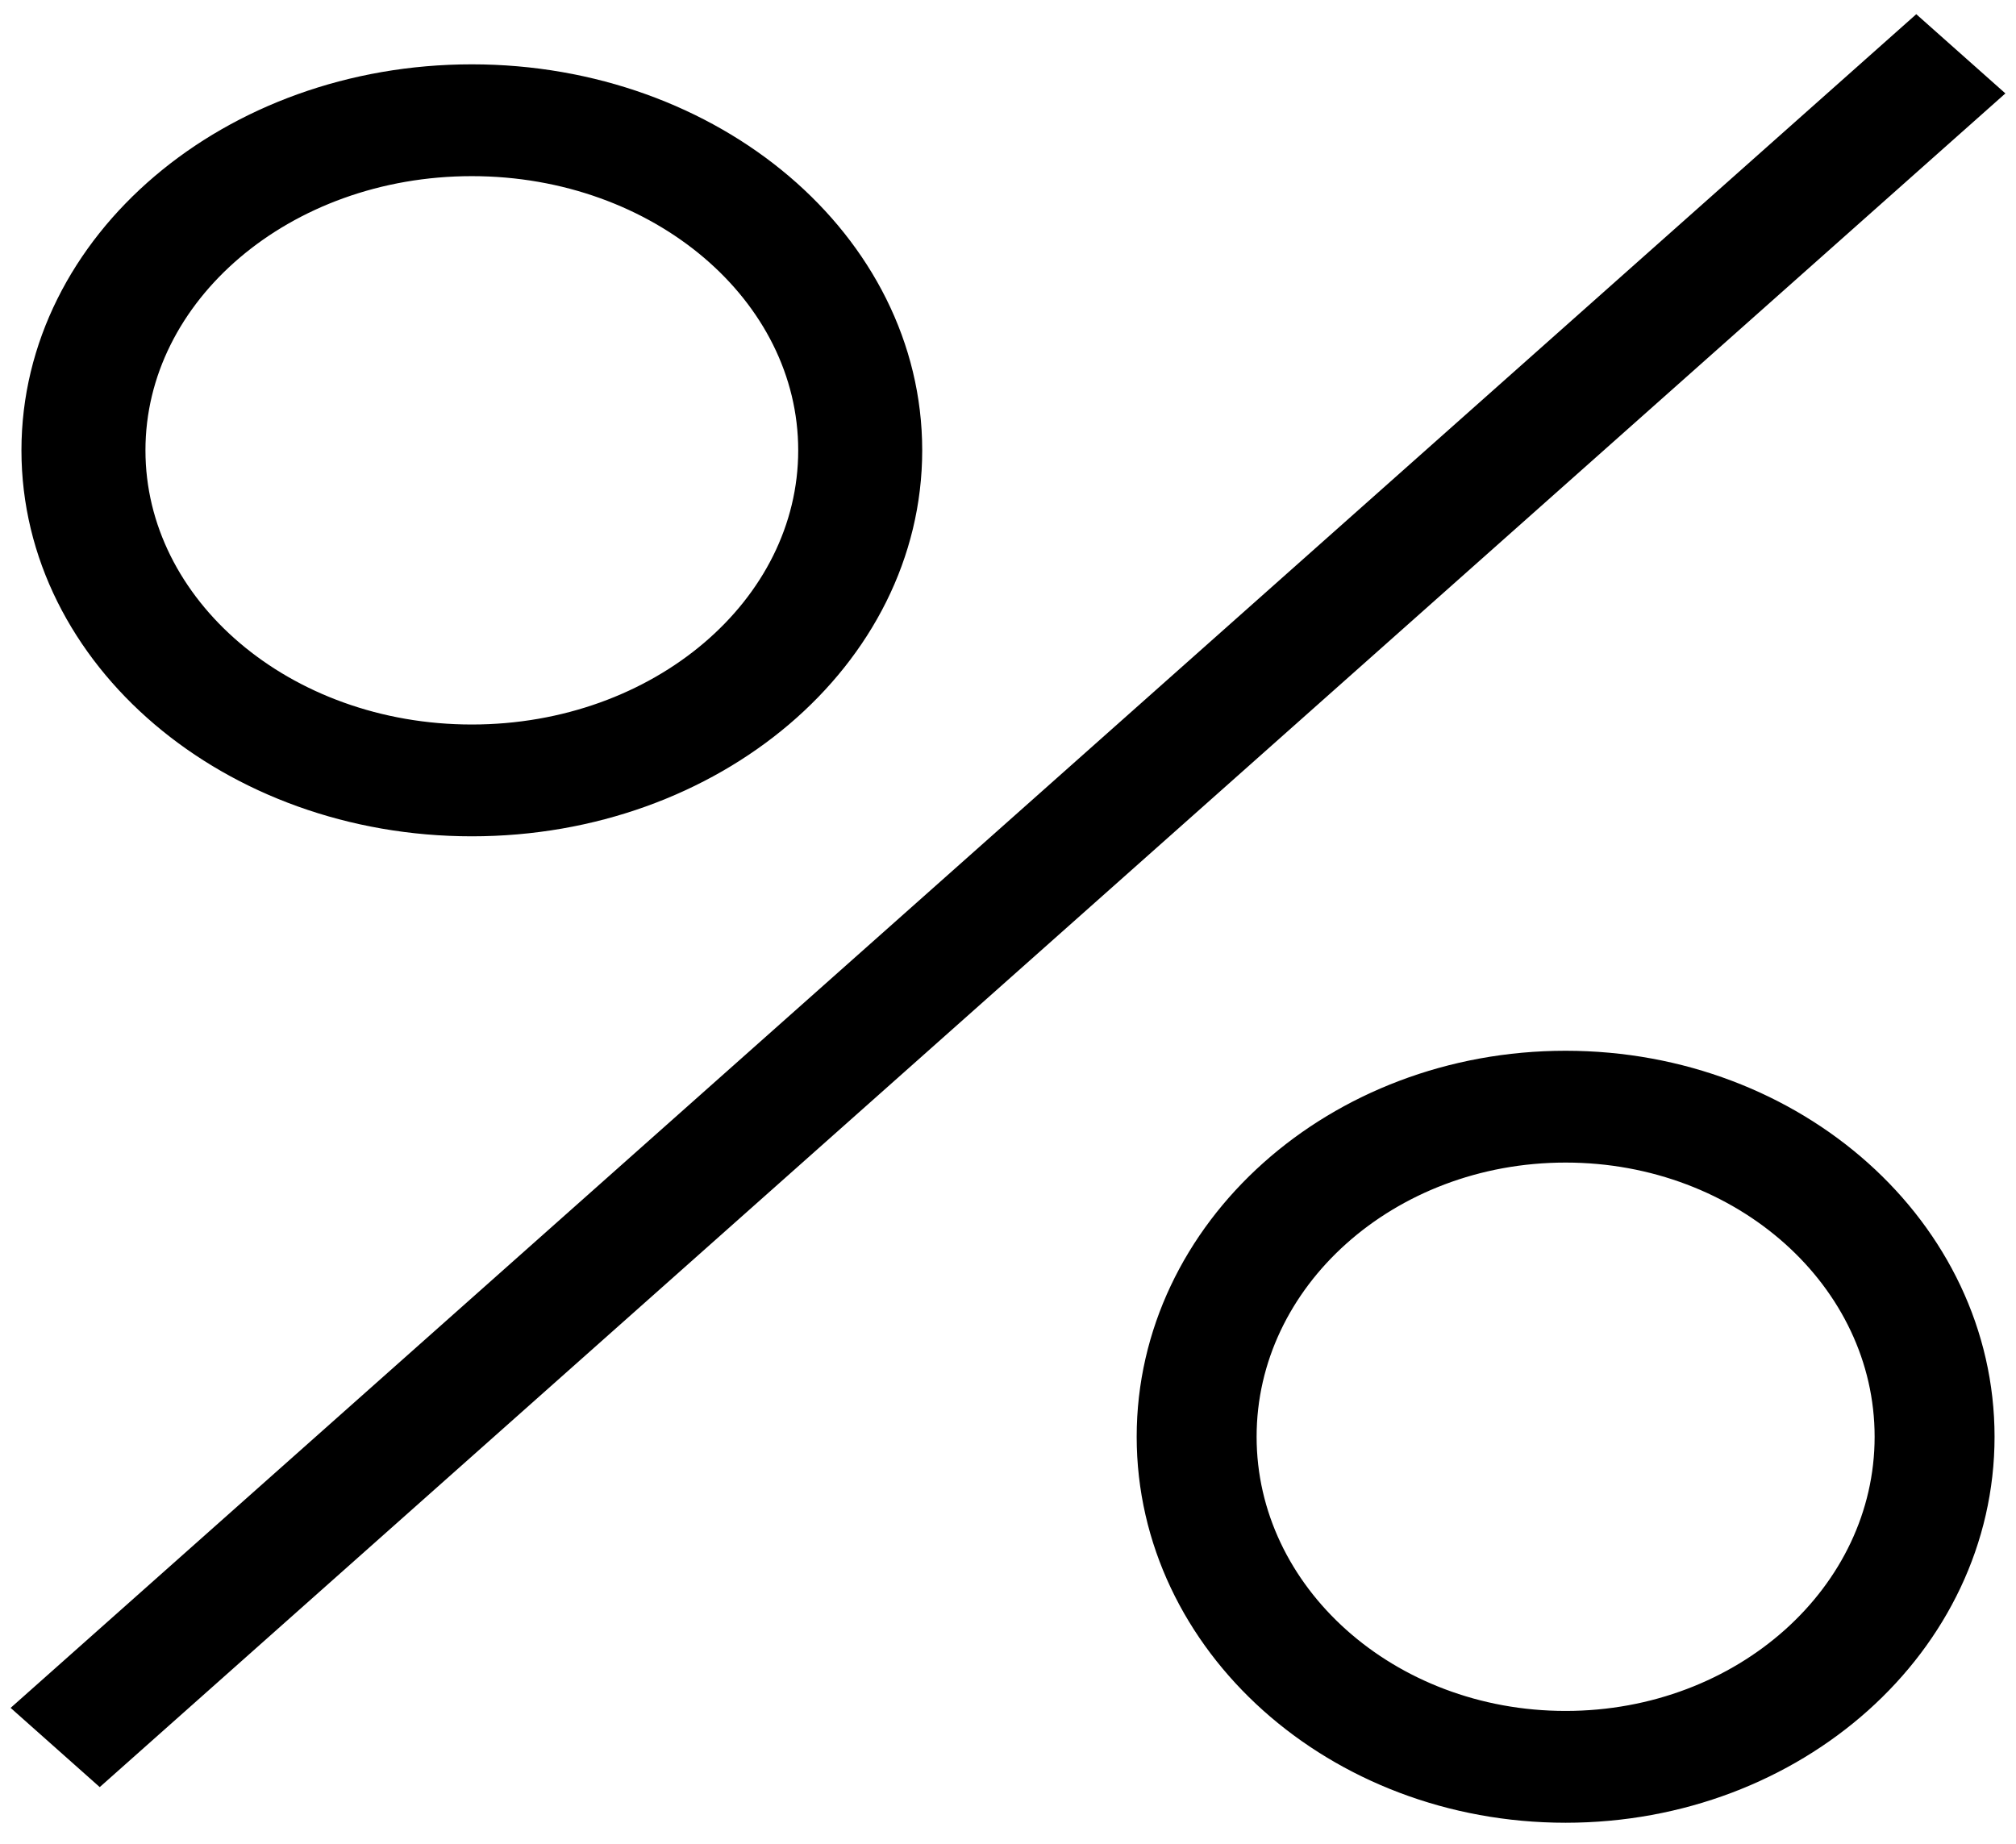 <svg width="47" height="43" viewBox="0 0 47 43" fill="none" xmlns="http://www.w3.org/2000/svg">
<path d="M1 39.822L44.675 1L46 2.178L2.325 41L1 39.822Z" fill="black" stroke="black"/>
<path d="M11 19C16.522 19 21 15.194 21 10.5C21 5.806 16.522 2 11 2C5.478 2 1 5.806 1 10.5C1 15.194 5.478 19 11 19ZM11 3.607C15.478 3.607 19.109 6.694 19.109 10.5C19.109 14.306 15.478 17.393 11 17.393C6.522 17.393 2.891 14.306 2.891 10.5C2.891 6.694 6.522 3.607 11 3.607Z" fill="black" stroke="black"/>
<path d="M36.5 25C31.254 25 27 28.806 27 33.5C27 38.194 31.254 42 36.5 42C41.746 42 46 38.194 46 33.5C46 28.806 41.746 25 36.5 25ZM36.5 40.393C32.246 40.393 28.796 37.306 28.796 33.5C28.796 29.694 32.246 26.607 36.5 26.607C40.754 26.607 44.204 29.694 44.204 33.5C44.204 37.306 40.754 40.393 36.5 40.393Z" fill="black" stroke="black"/>
</svg>
